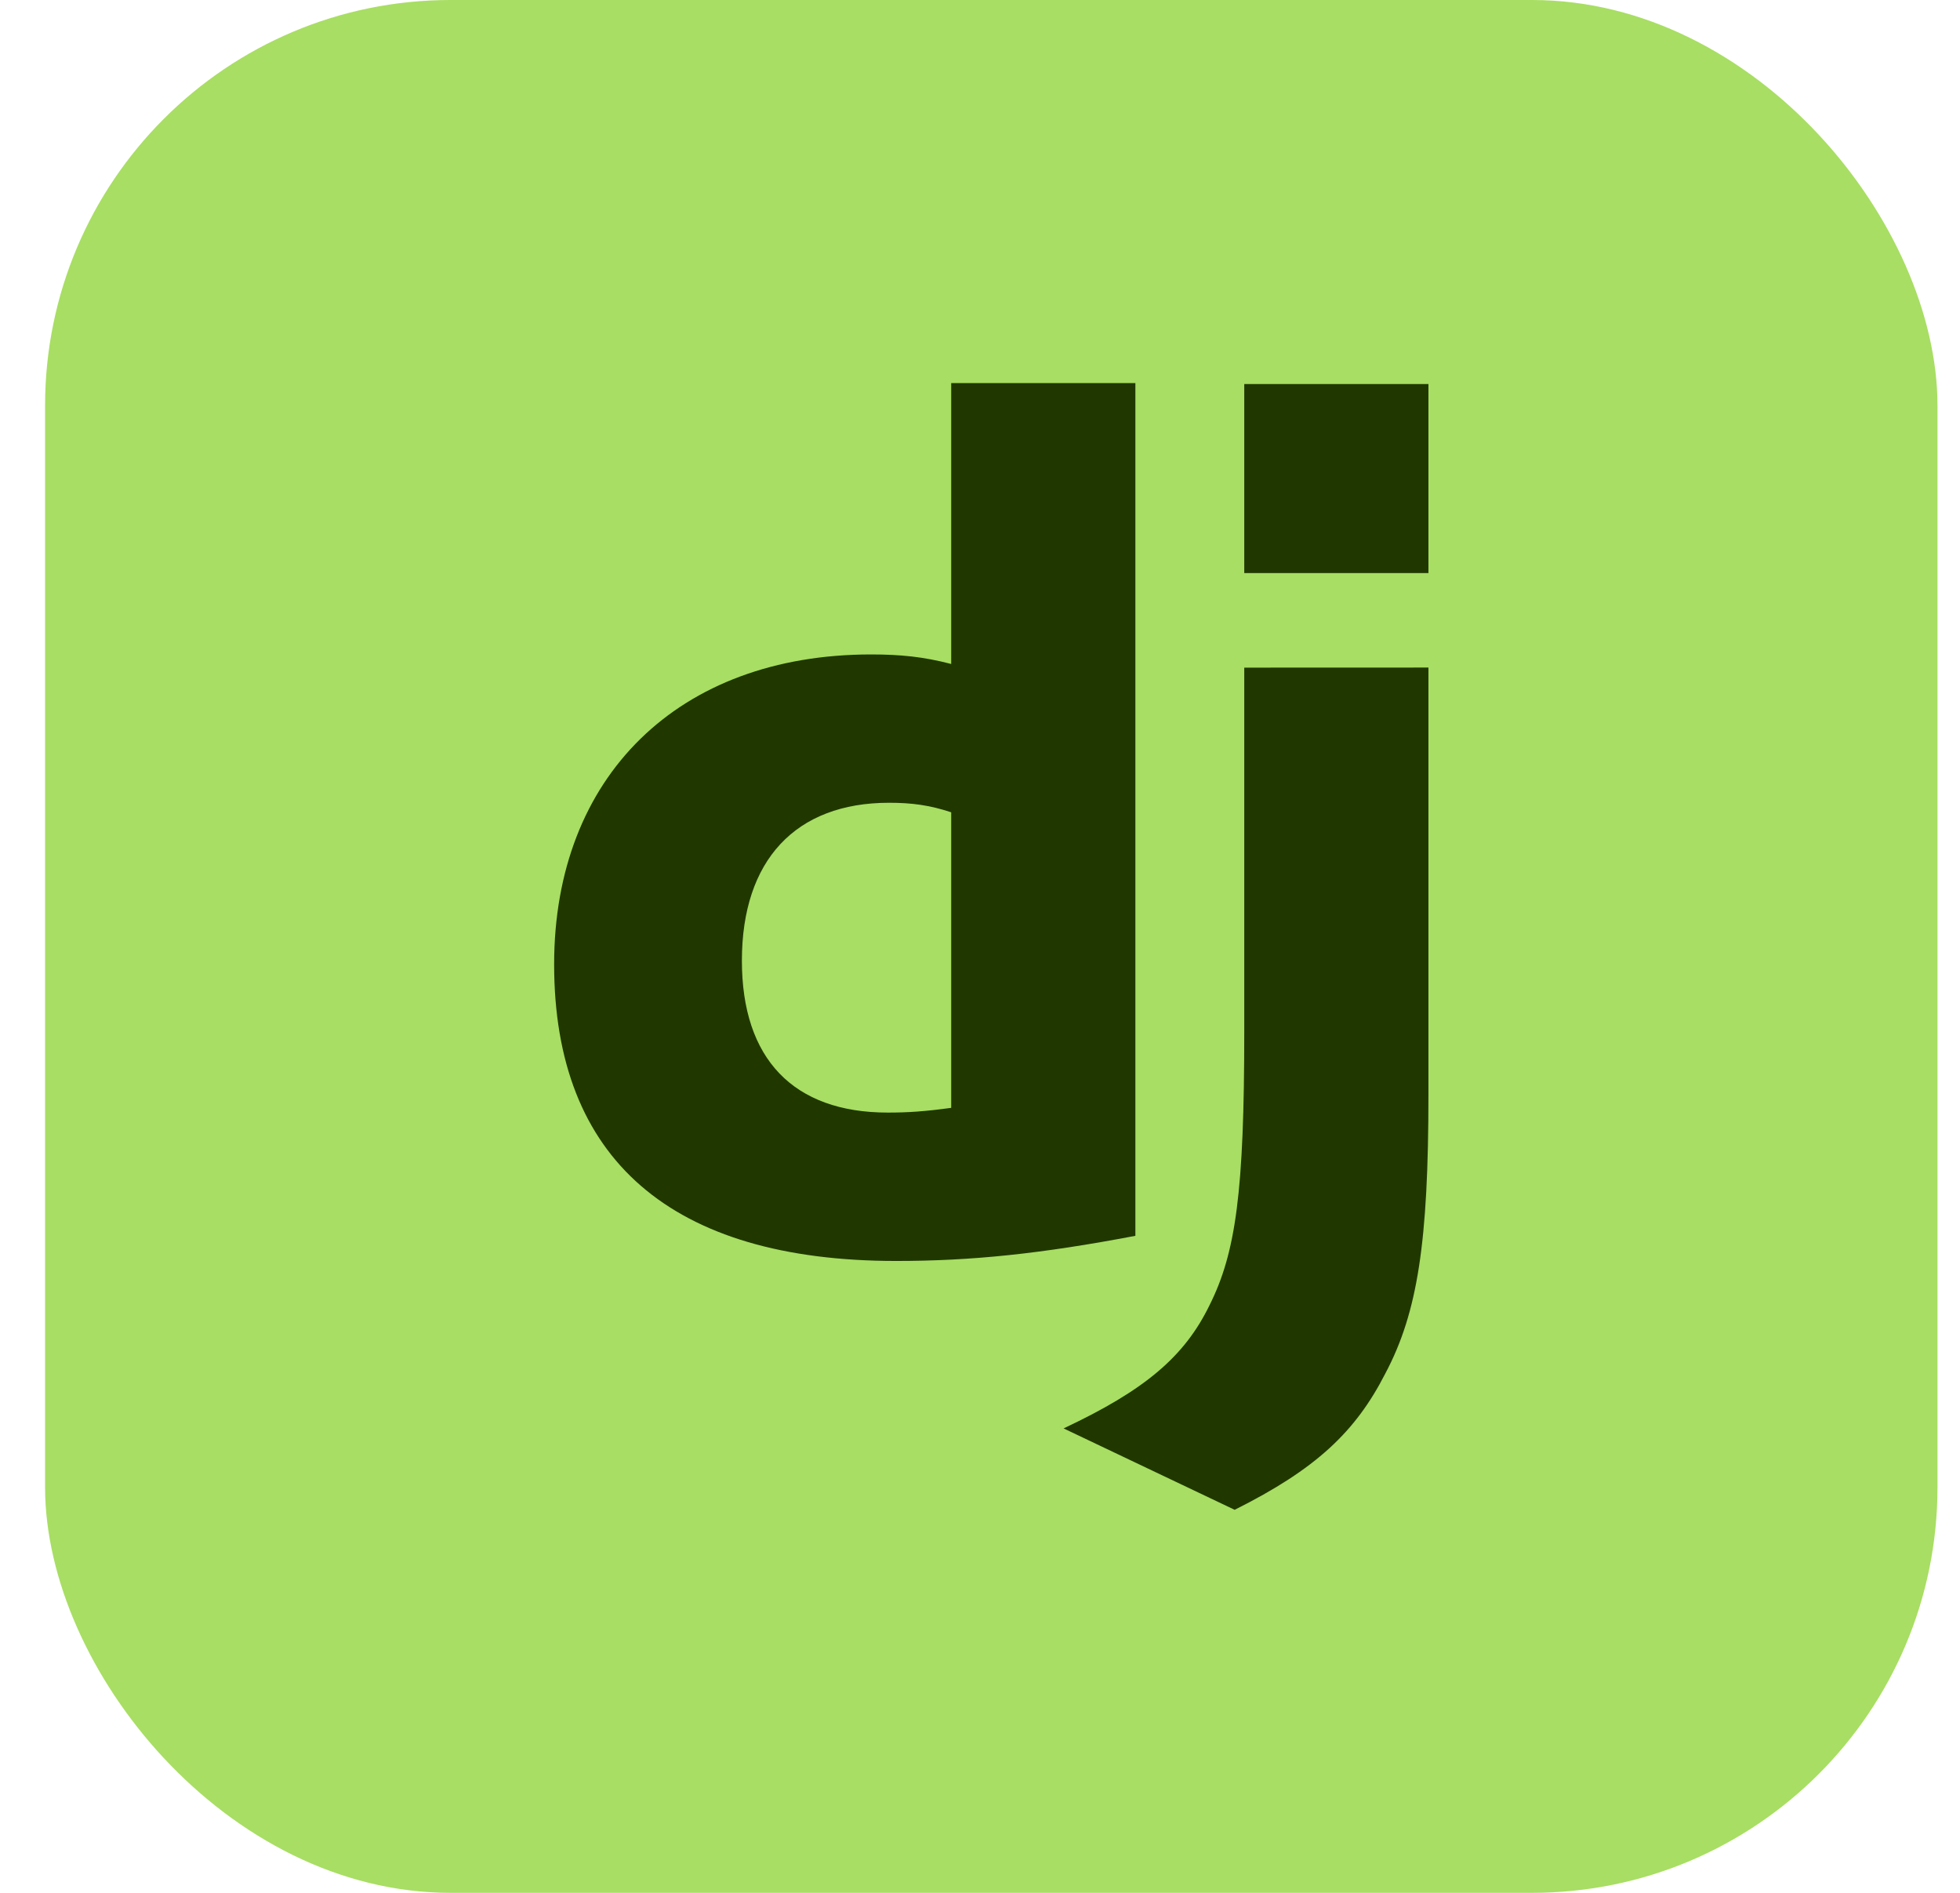 <svg width="29" height="28" viewBox="0 0 29 28" fill="none" xmlns="http://www.w3.org/2000/svg">
<rect x="0.667" width="28" height="28" rx="6" fill="#A8DE63"/>
<path d="M14.074 5.667H16.799V18.281C15.401 18.547 14.375 18.653 13.26 18.653C9.933 18.653 8.199 17.149 8.199 14.264C8.199 11.486 10.039 9.681 12.888 9.681C13.331 9.681 13.667 9.716 14.074 9.822L14.074 5.667ZM14.074 12.016C13.755 11.91 13.49 11.875 13.154 11.875C11.773 11.875 10.977 12.724 10.977 14.211C10.977 15.662 11.738 16.458 13.136 16.458C13.437 16.458 13.685 16.441 14.074 16.388L14.074 12.016Z" fill="#203800"/>
<path d="M21.135 9.875V16.193C21.135 18.37 20.976 19.414 20.498 20.316C20.055 21.183 19.471 21.732 18.268 22.334L15.737 21.13C16.941 20.564 17.525 20.069 17.896 19.308C18.286 18.529 18.41 17.627 18.41 15.255V9.876L21.135 9.875ZM18.41 5.681H21.135V8.477H18.41V5.681Z" fill="#203800"/>
</svg>
